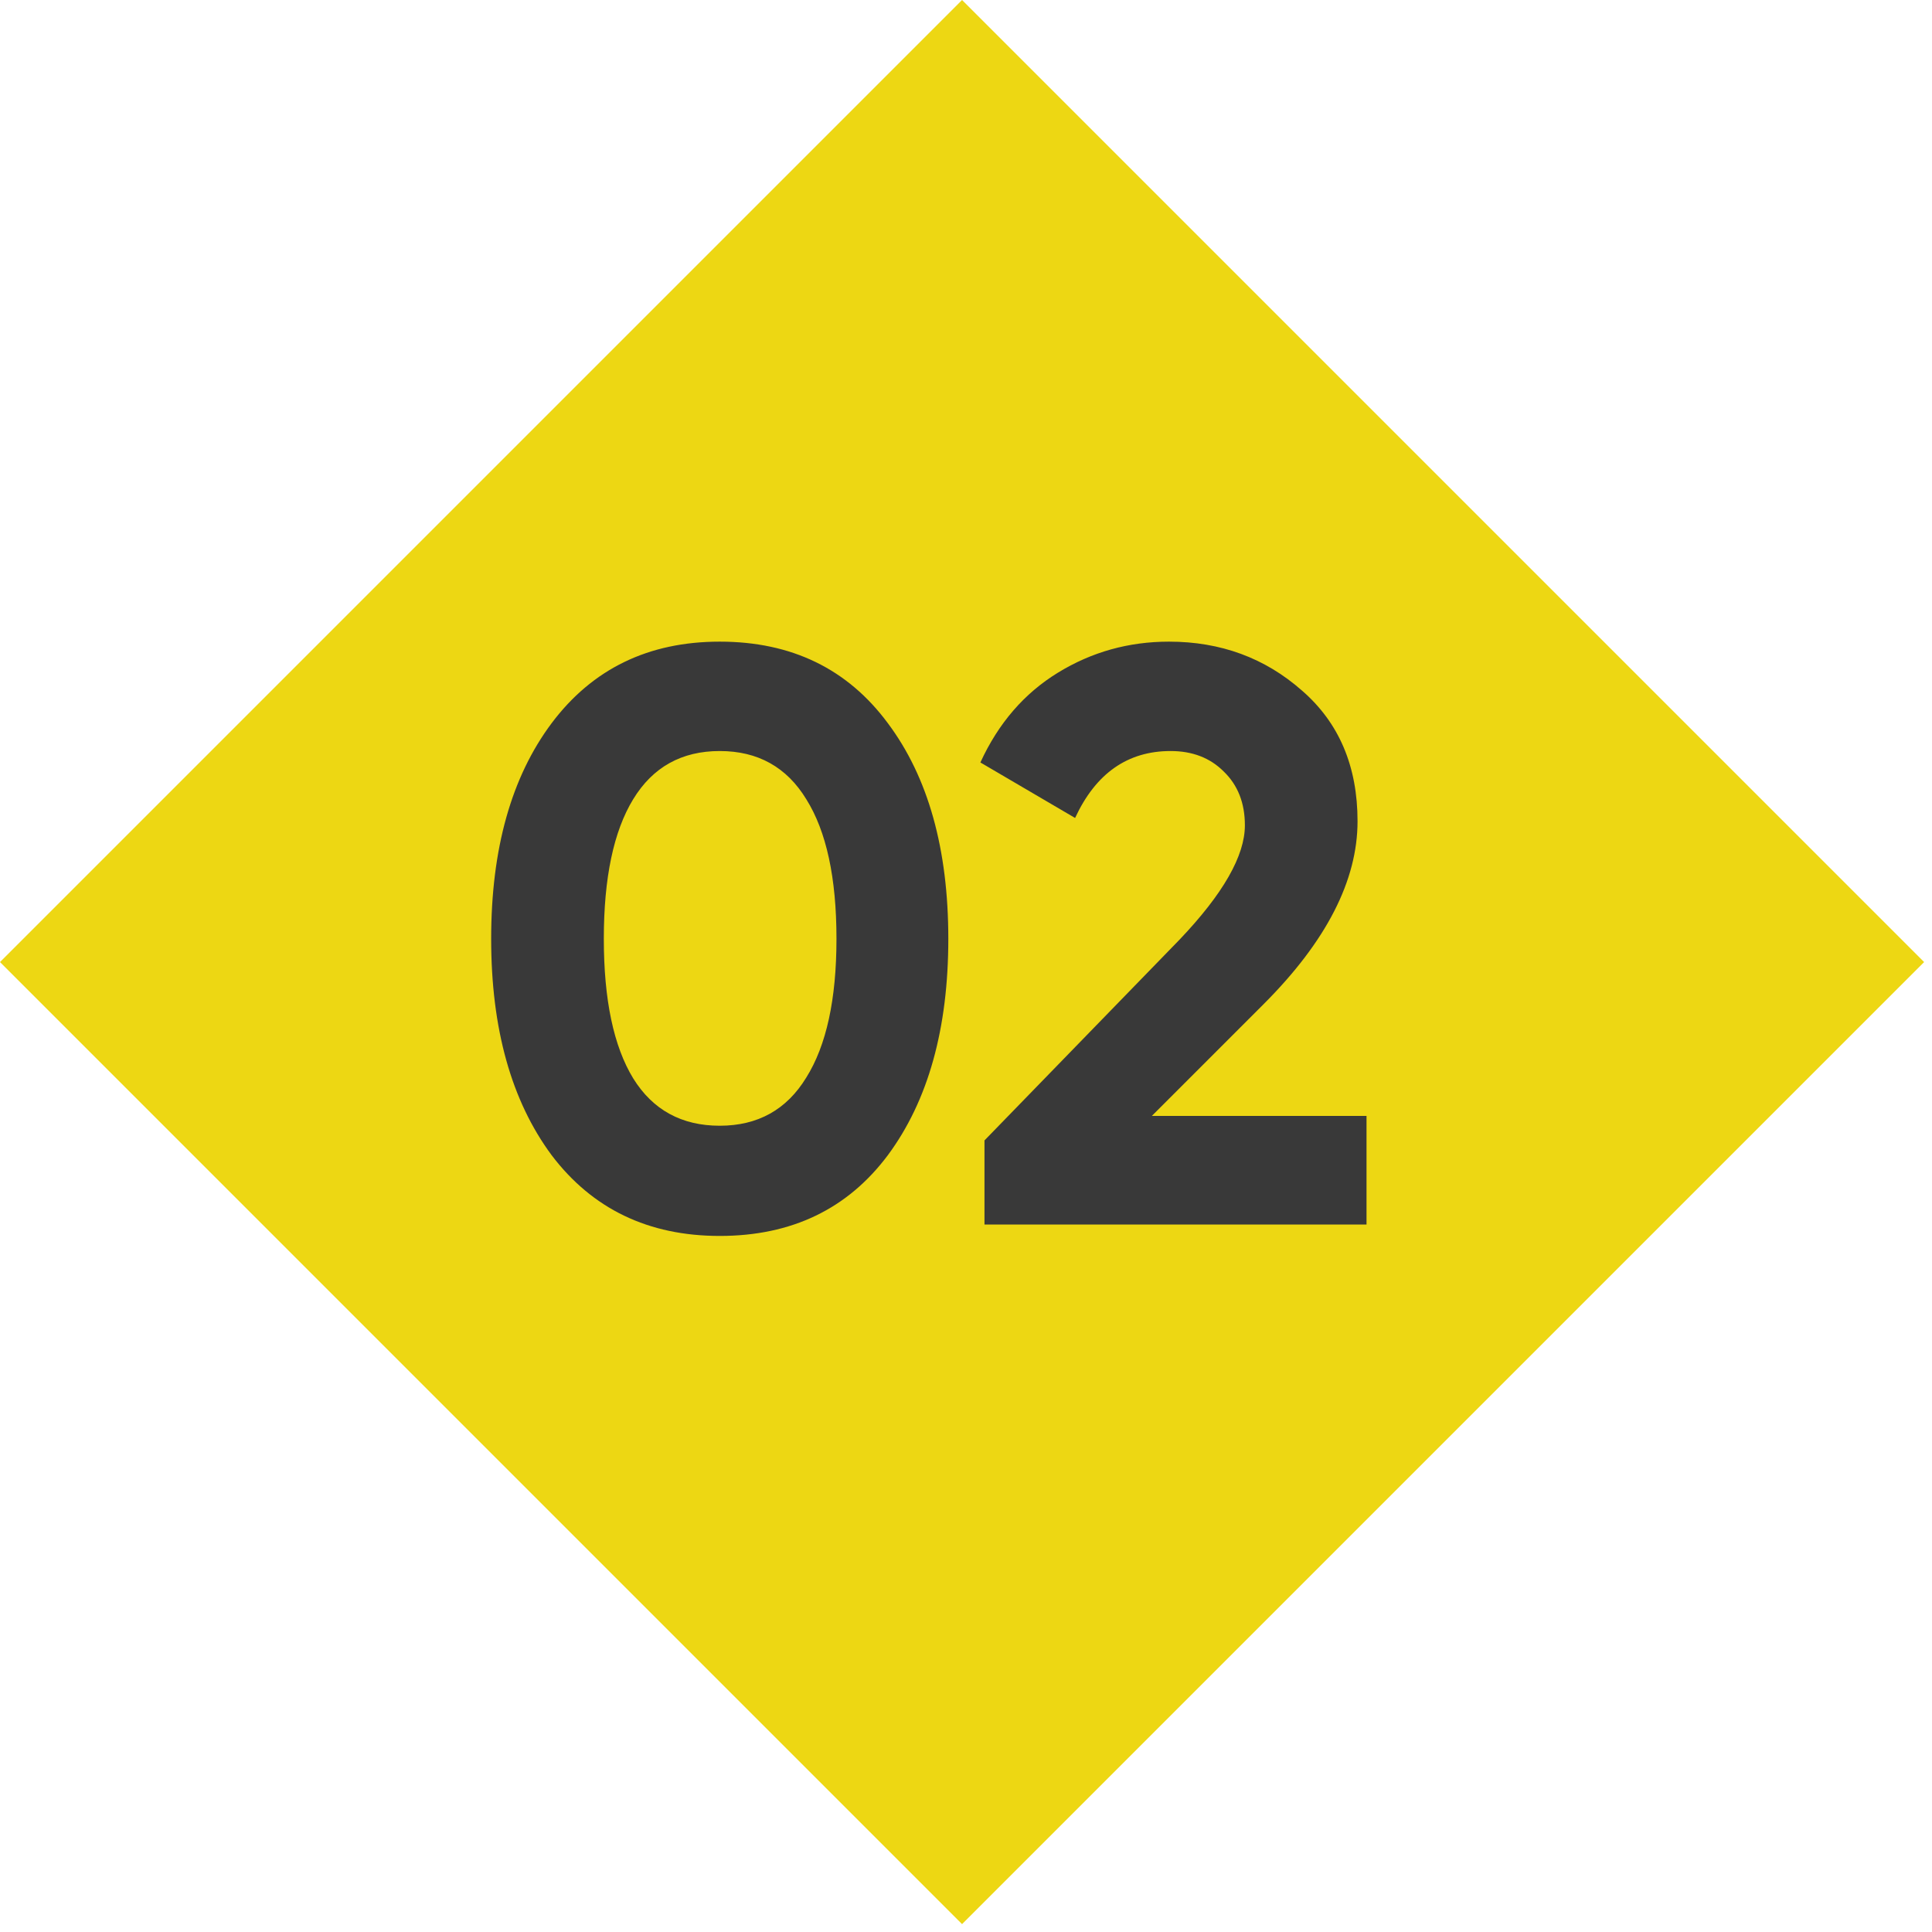 <svg width="71" height="71" viewBox="0 0 71 71" fill="none" xmlns="http://www.w3.org/2000/svg">
<rect x="35.355" width="50" height="50" transform="rotate(45 35.355 0)" fill="#EDD713"/>
<path d="M26.45 45.42C23.83 45.42 21.77 44.43 20.27 42.45C18.79 40.45 18.05 37.8 18.05 34.5C18.05 31.2 18.79 28.56 20.27 26.58C21.77 24.58 23.83 23.58 26.45 23.58C29.09 23.58 31.15 24.58 32.63 26.58C34.11 28.56 34.85 31.2 34.85 34.5C34.85 37.8 34.11 40.45 32.63 42.45C31.15 44.43 29.09 45.42 26.45 45.42ZM23.27 39.63C23.99 40.79 25.05 41.37 26.45 41.37C27.85 41.37 28.91 40.78 29.63 39.6C30.37 38.42 30.74 36.72 30.74 34.5C30.74 32.26 30.37 30.55 29.63 29.37C28.91 28.19 27.85 27.6 26.45 27.6C25.05 27.6 23.99 28.19 23.27 29.37C22.55 30.55 22.19 32.26 22.19 34.5C22.19 36.74 22.55 38.45 23.27 39.63ZM36.179 45V41.91L43.349 34.53C44.949 32.85 45.749 31.45 45.749 30.33C45.749 29.51 45.489 28.85 44.969 28.35C44.469 27.85 43.819 27.6 43.019 27.6C41.439 27.6 40.269 28.42 39.509 30.06L36.029 28.02C36.689 26.58 37.639 25.48 38.879 24.72C40.119 23.96 41.479 23.58 42.959 23.58C44.859 23.58 46.489 24.18 47.849 25.38C49.209 26.56 49.889 28.16 49.889 30.18C49.889 32.36 48.739 34.6 46.439 36.9L42.329 41.01H50.219V45H36.179Z" fill="#393939"/>
</svg>

